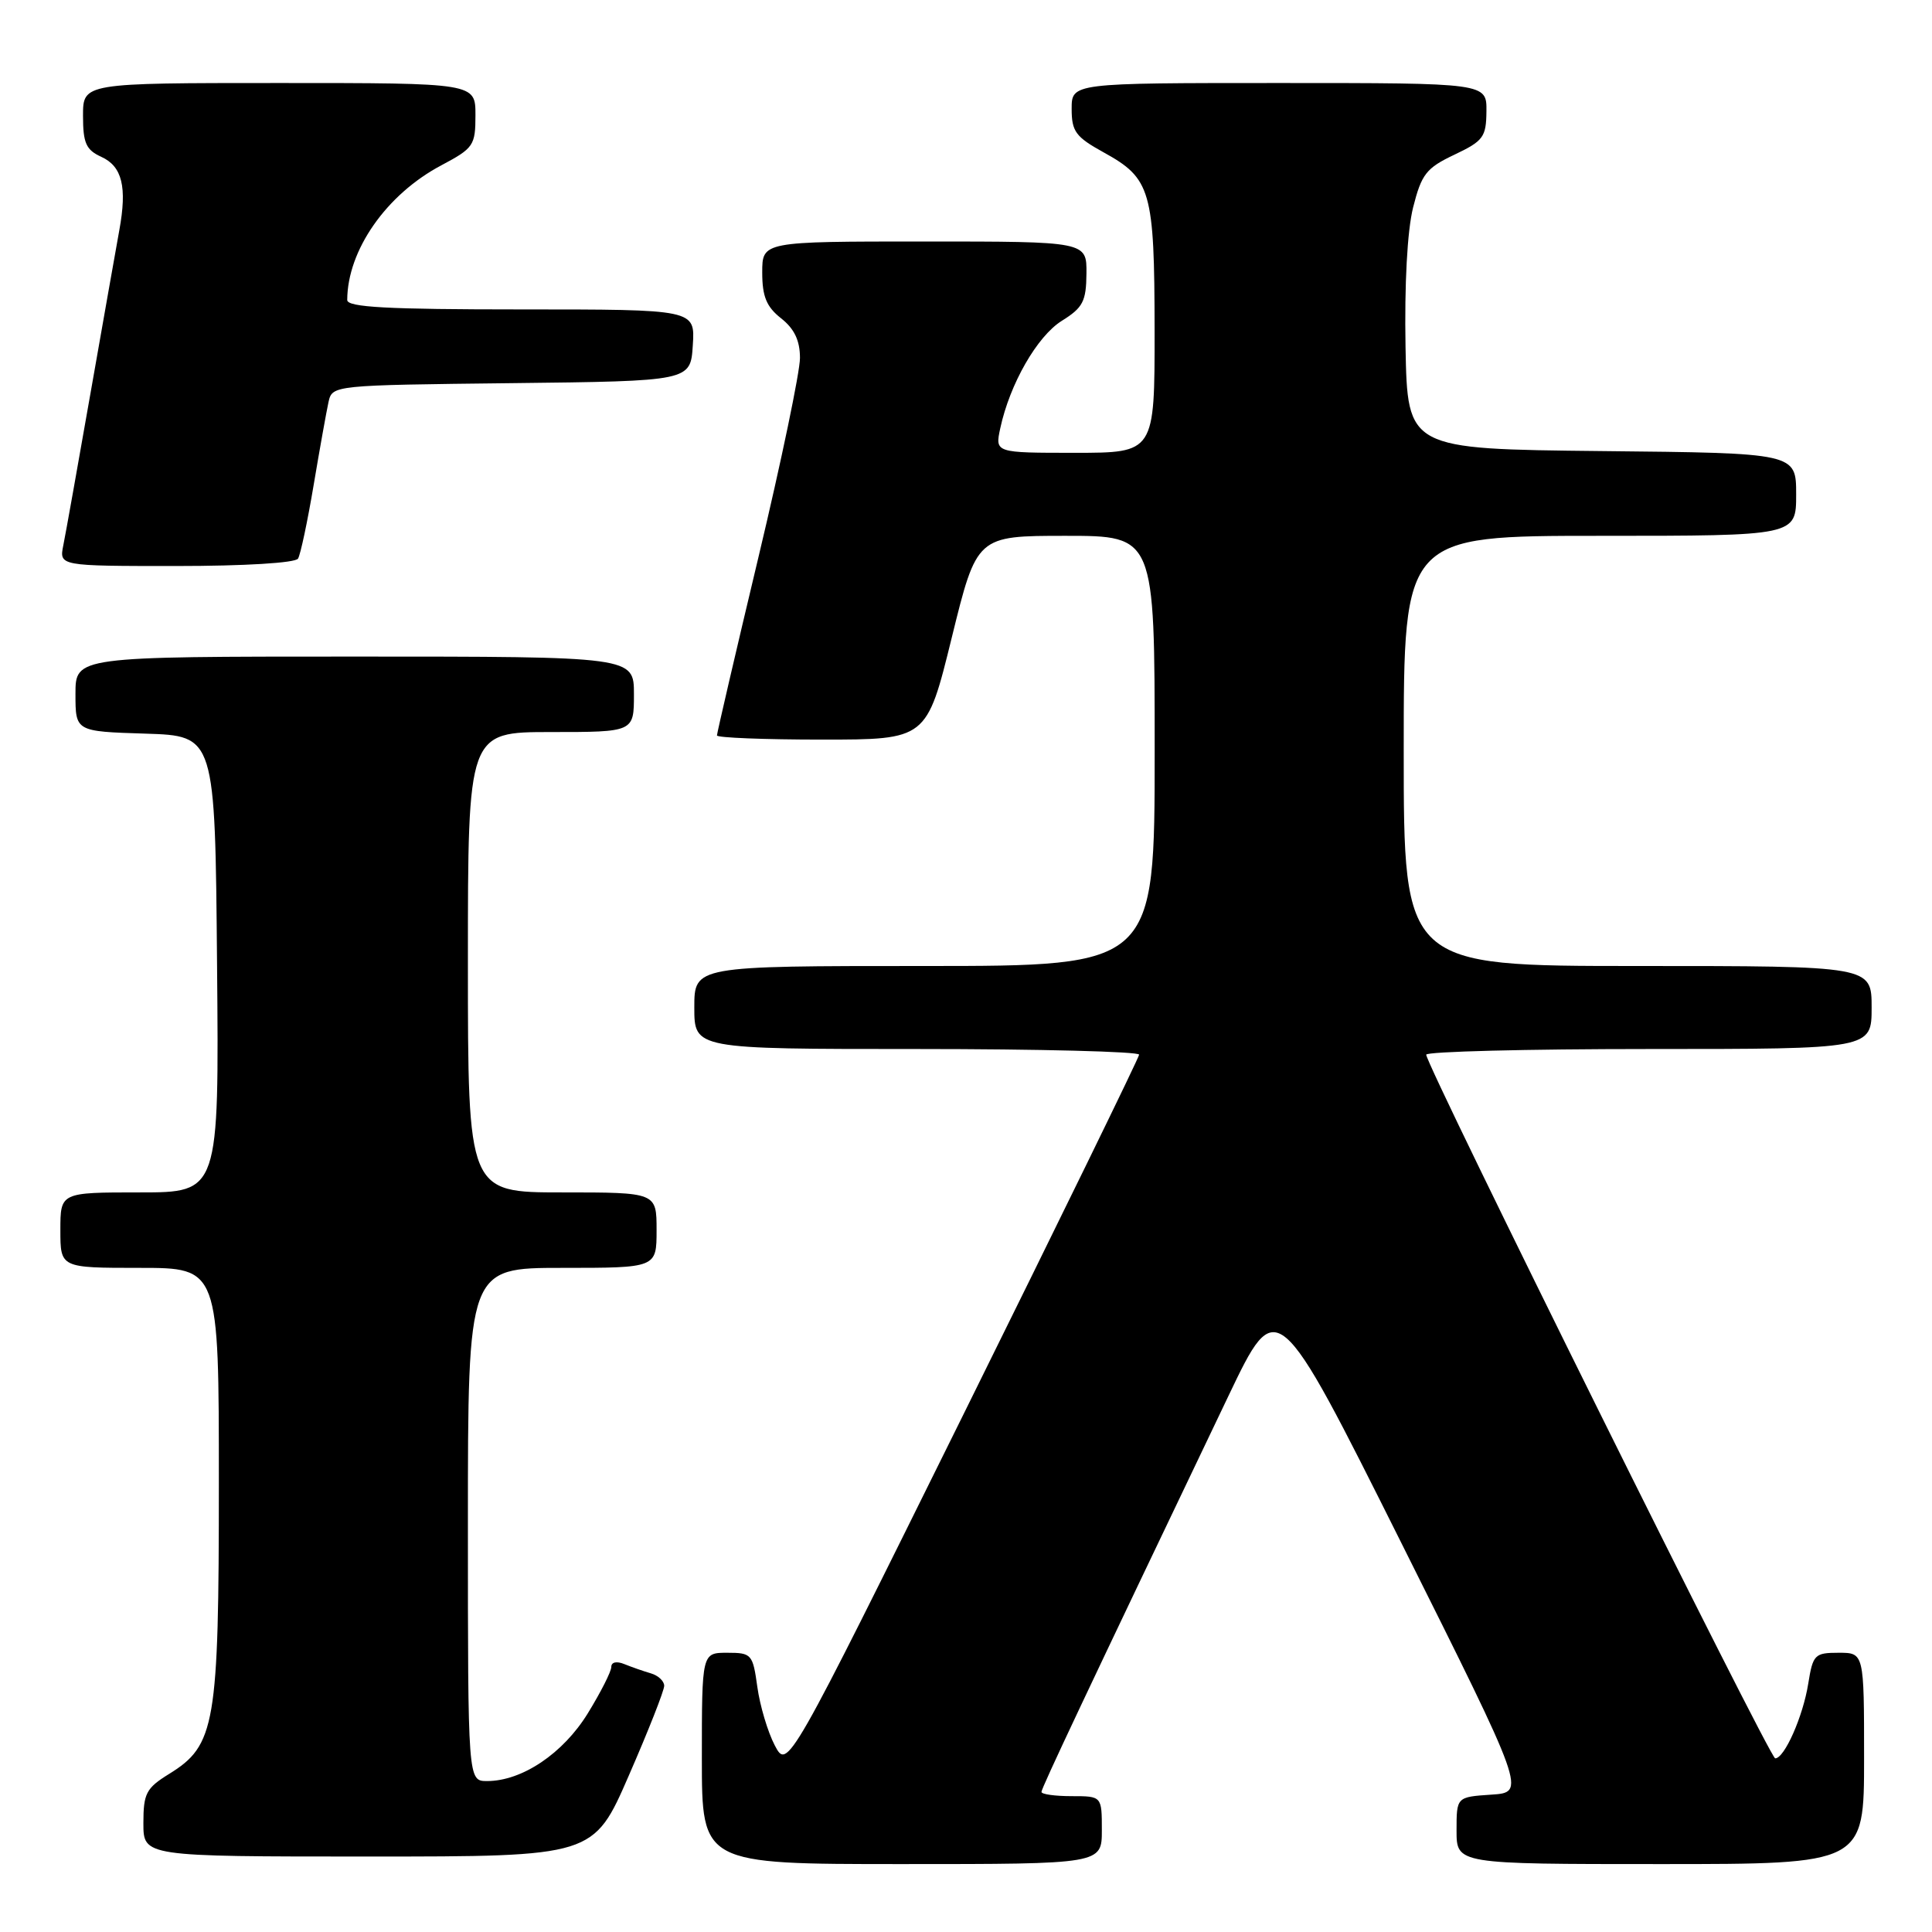 <?xml version="1.0" encoding="UTF-8" standalone="no"?>
<!DOCTYPE svg PUBLIC "-//W3C//DTD SVG 1.1//EN" "http://www.w3.org/Graphics/SVG/1.1/DTD/svg11.dtd" >
<svg xmlns="http://www.w3.org/2000/svg" xmlns:xlink="http://www.w3.org/1999/xlink" version="1.1" viewBox="0 0 256 256">
 <g >
 <path fill="currentColor"
d=" M 146.00 242.50 C 146.00 238.00 146.00 238.00 142.00 238.00 C 139.80 238.00 138.00 237.75 138.00 237.44 C 138.00 236.93 143.81 224.63 162.76 185.00 C 169.21 171.50 169.21 171.50 185.71 204.50 C 202.21 237.50 202.21 237.50 197.60 237.80 C 193.00 238.11 193.00 238.11 193.00 242.55 C 193.00 247.00 193.00 247.00 220.00 247.00 C 247.00 247.00 247.00 247.00 247.00 233.00 C 247.00 219.00 247.00 219.00 243.63 219.00 C 240.45 219.00 240.22 219.24 239.60 223.10 C 238.91 227.44 236.44 233.01 235.22 232.99 C 234.50 232.98 188.95 141.15 188.98 139.75 C 188.99 139.34 202.28 139.00 218.50 139.00 C 248.00 139.00 248.00 139.00 248.00 133.50 C 248.00 128.00 248.00 128.00 217.00 128.00 C 186.00 128.00 186.00 128.00 186.00 99.50 C 186.00 71.00 186.00 71.00 212.00 71.00 C 238.00 71.00 238.00 71.00 238.00 65.52 C 238.00 60.03 238.00 60.03 212.25 59.77 C 186.50 59.50 186.50 59.50 186.24 46.00 C 186.09 37.63 186.47 30.60 187.24 27.50 C 188.36 23.07 188.98 22.27 192.71 20.50 C 196.55 18.68 196.93 18.16 196.96 14.75 C 197.00 11.00 197.00 11.00 169.50 11.00 C 142.00 11.00 142.00 11.00 142.00 14.43 C 142.00 17.42 142.53 18.14 146.22 20.18 C 152.52 23.65 152.97 25.23 152.99 43.75 C 153.00 60.00 153.00 60.00 142.42 60.00 C 131.84 60.00 131.84 60.00 132.54 56.75 C 133.80 50.88 137.43 44.54 140.71 42.50 C 143.49 40.77 143.93 39.93 143.96 36.25 C 144.00 32.00 144.00 32.00 122.50 32.00 C 101.00 32.00 101.00 32.00 101.00 36.11 C 101.00 39.29 101.56 40.65 103.50 42.18 C 105.26 43.57 106.00 45.12 106.00 47.44 C 106.00 49.26 103.53 61.13 100.50 73.82 C 97.47 86.51 95.00 97.15 95.00 97.45 C 95.00 97.75 101.25 98.00 108.90 98.00 C 122.79 98.00 122.79 98.00 126.11 84.50 C 129.43 71.00 129.43 71.00 141.21 71.00 C 153.00 71.00 153.00 71.00 153.00 99.50 C 153.00 128.00 153.00 128.00 122.50 128.00 C 92.00 128.00 92.00 128.00 92.00 133.50 C 92.00 139.00 92.00 139.00 121.50 139.00 C 137.72 139.00 150.97 139.34 150.94 139.75 C 150.91 140.16 140.41 161.65 127.62 187.50 C 104.36 234.50 104.36 234.50 102.66 231.27 C 101.73 229.49 100.69 226.00 100.35 223.52 C 99.75 219.18 99.59 219.00 96.36 219.00 C 93.00 219.00 93.00 219.00 93.00 233.00 C 93.00 247.00 93.00 247.00 119.50 247.00 C 146.00 247.00 146.00 247.00 146.00 242.50 Z  M 83.33 235.25 C 85.91 229.34 88.02 223.99 88.01 223.37 C 88.00 222.74 87.21 222.01 86.25 221.73 C 85.29 221.45 83.71 220.90 82.75 220.51 C 81.71 220.08 81.00 220.23 81.00 220.88 C 81.00 221.48 79.60 224.24 77.89 227.02 C 74.62 232.34 69.18 236.00 64.54 236.00 C 62.00 236.00 62.00 236.00 62.00 202.00 C 62.00 168.00 62.00 168.00 74.50 168.00 C 87.00 168.00 87.00 168.00 87.00 163.00 C 87.00 158.00 87.00 158.00 74.50 158.00 C 62.00 158.00 62.00 158.00 62.00 127.50 C 62.00 97.00 62.00 97.00 73.00 97.00 C 84.00 97.00 84.00 97.00 84.00 92.00 C 84.00 87.00 84.00 87.00 47.00 87.00 C 10.00 87.00 10.00 87.00 10.00 91.96 C 10.00 96.92 10.00 96.92 19.25 97.21 C 28.50 97.50 28.50 97.50 28.76 127.75 C 29.03 158.00 29.03 158.00 18.51 158.00 C 8.00 158.00 8.00 158.00 8.00 163.00 C 8.00 168.00 8.00 168.00 18.50 168.00 C 29.00 168.00 29.00 168.00 29.00 196.48 C 29.00 228.58 28.54 231.27 22.40 235.06 C 19.36 236.94 19.00 237.64 19.00 241.58 C 19.00 246.00 19.00 246.00 48.82 246.00 C 78.65 246.00 78.65 246.00 83.33 235.25 Z  M 39.49 74.02 C 39.82 73.48 40.75 69.09 41.56 64.27 C 42.37 59.45 43.26 54.50 43.53 53.27 C 44.03 51.04 44.12 51.04 67.76 50.77 C 91.50 50.50 91.50 50.50 91.80 45.75 C 92.11 41.00 92.11 41.00 69.05 41.00 C 51.27 41.00 46.00 40.71 46.01 39.75 C 46.03 33.16 51.20 25.76 58.47 21.91 C 62.76 19.63 63.00 19.28 63.00 15.25 C 63.00 11.00 63.00 11.00 37.00 11.00 C 11.00 11.00 11.00 11.00 11.00 15.34 C 11.00 18.96 11.40 19.86 13.42 20.78 C 16.19 22.04 16.86 24.77 15.81 30.50 C 15.41 32.70 13.70 42.38 12.01 52.00 C 10.32 61.62 8.70 70.74 8.39 72.25 C 7.84 75.00 7.84 75.00 23.36 75.00 C 32.42 75.00 39.13 74.59 39.49 74.02 Z "/>
</g>
</svg>